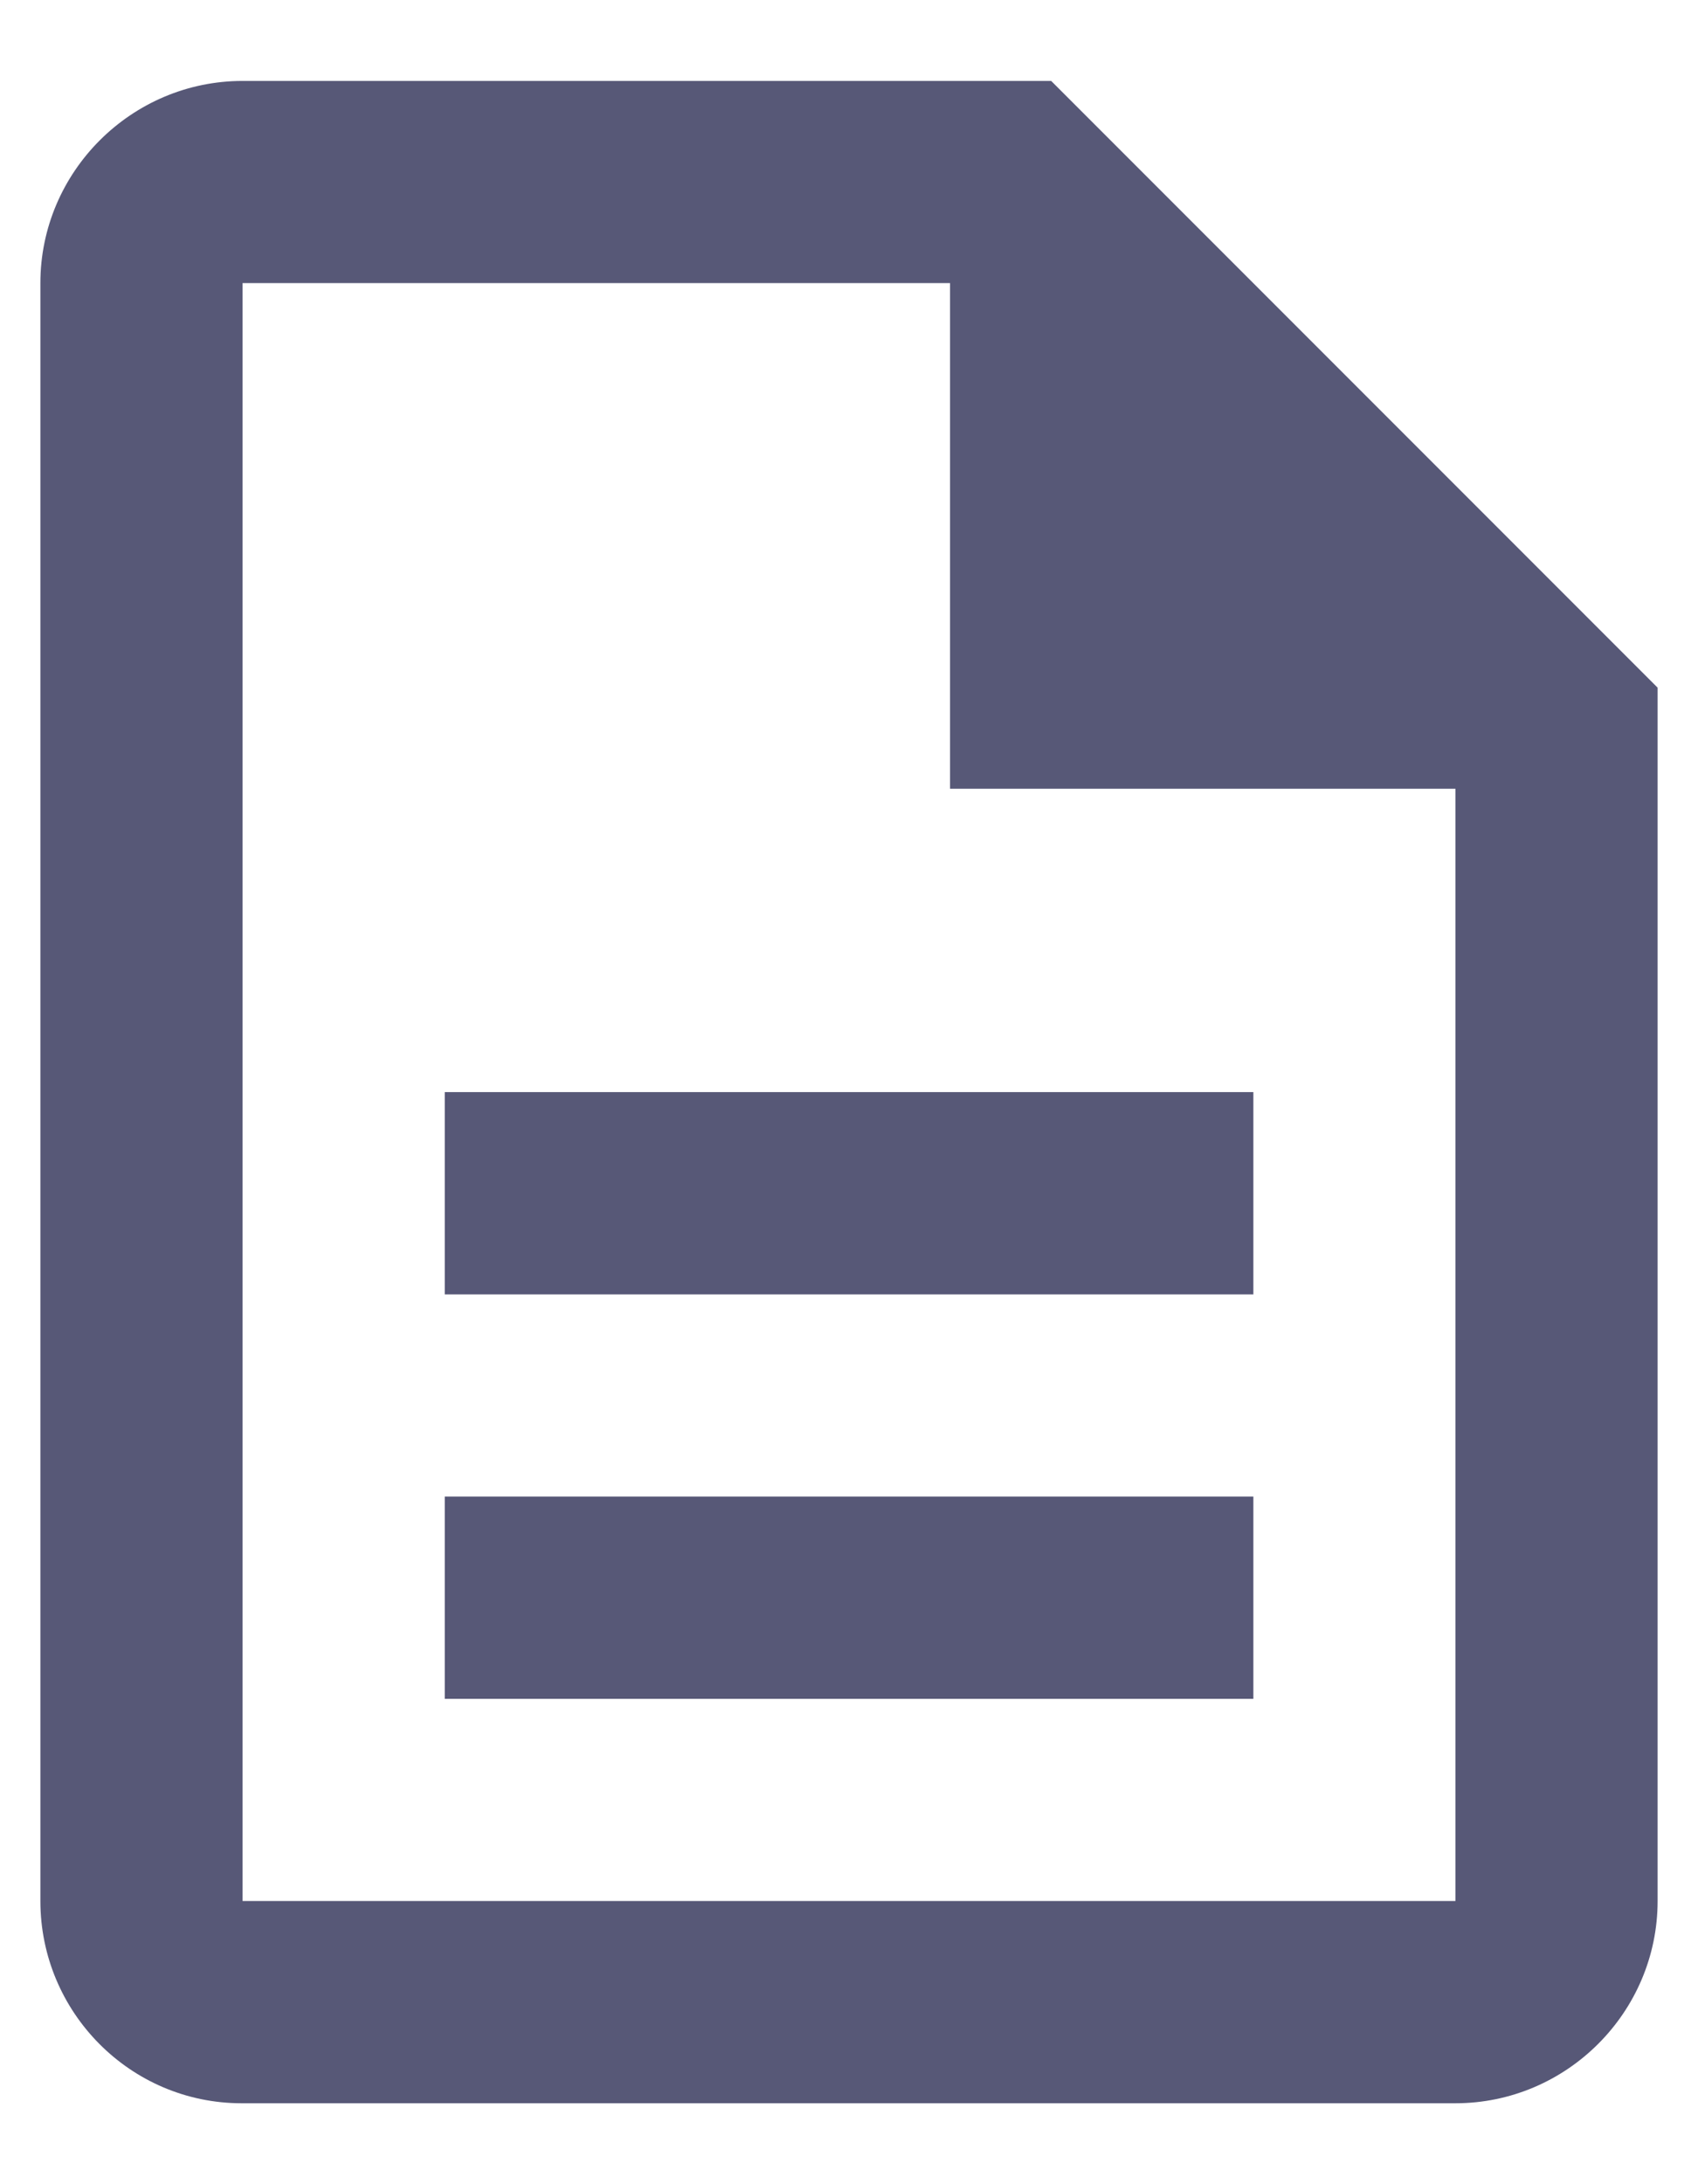 <svg width="14" height="18" viewBox="0 0 14 18" fill="none" xmlns="http://www.w3.org/2000/svg">
<path fill-rule="evenodd" clip-rule="evenodd" d="M3.667 12.333H10.334V14H3.667V12.333ZM3.667 9H10.334V10.667H3.667V9ZM8.667 0.667H2C1.083 0.667 0.333 1.417 0.333 2.333V15.666C0.333 16.583 1.075 17.333 1.992 17.333H12C12.917 17.333 13.667 16.583 13.667 15.666V5.667L8.667 0.667ZM12 15.666H2V2.333H7.833V6.5H12V15.666Z" fill="#575877"/>
</svg>
